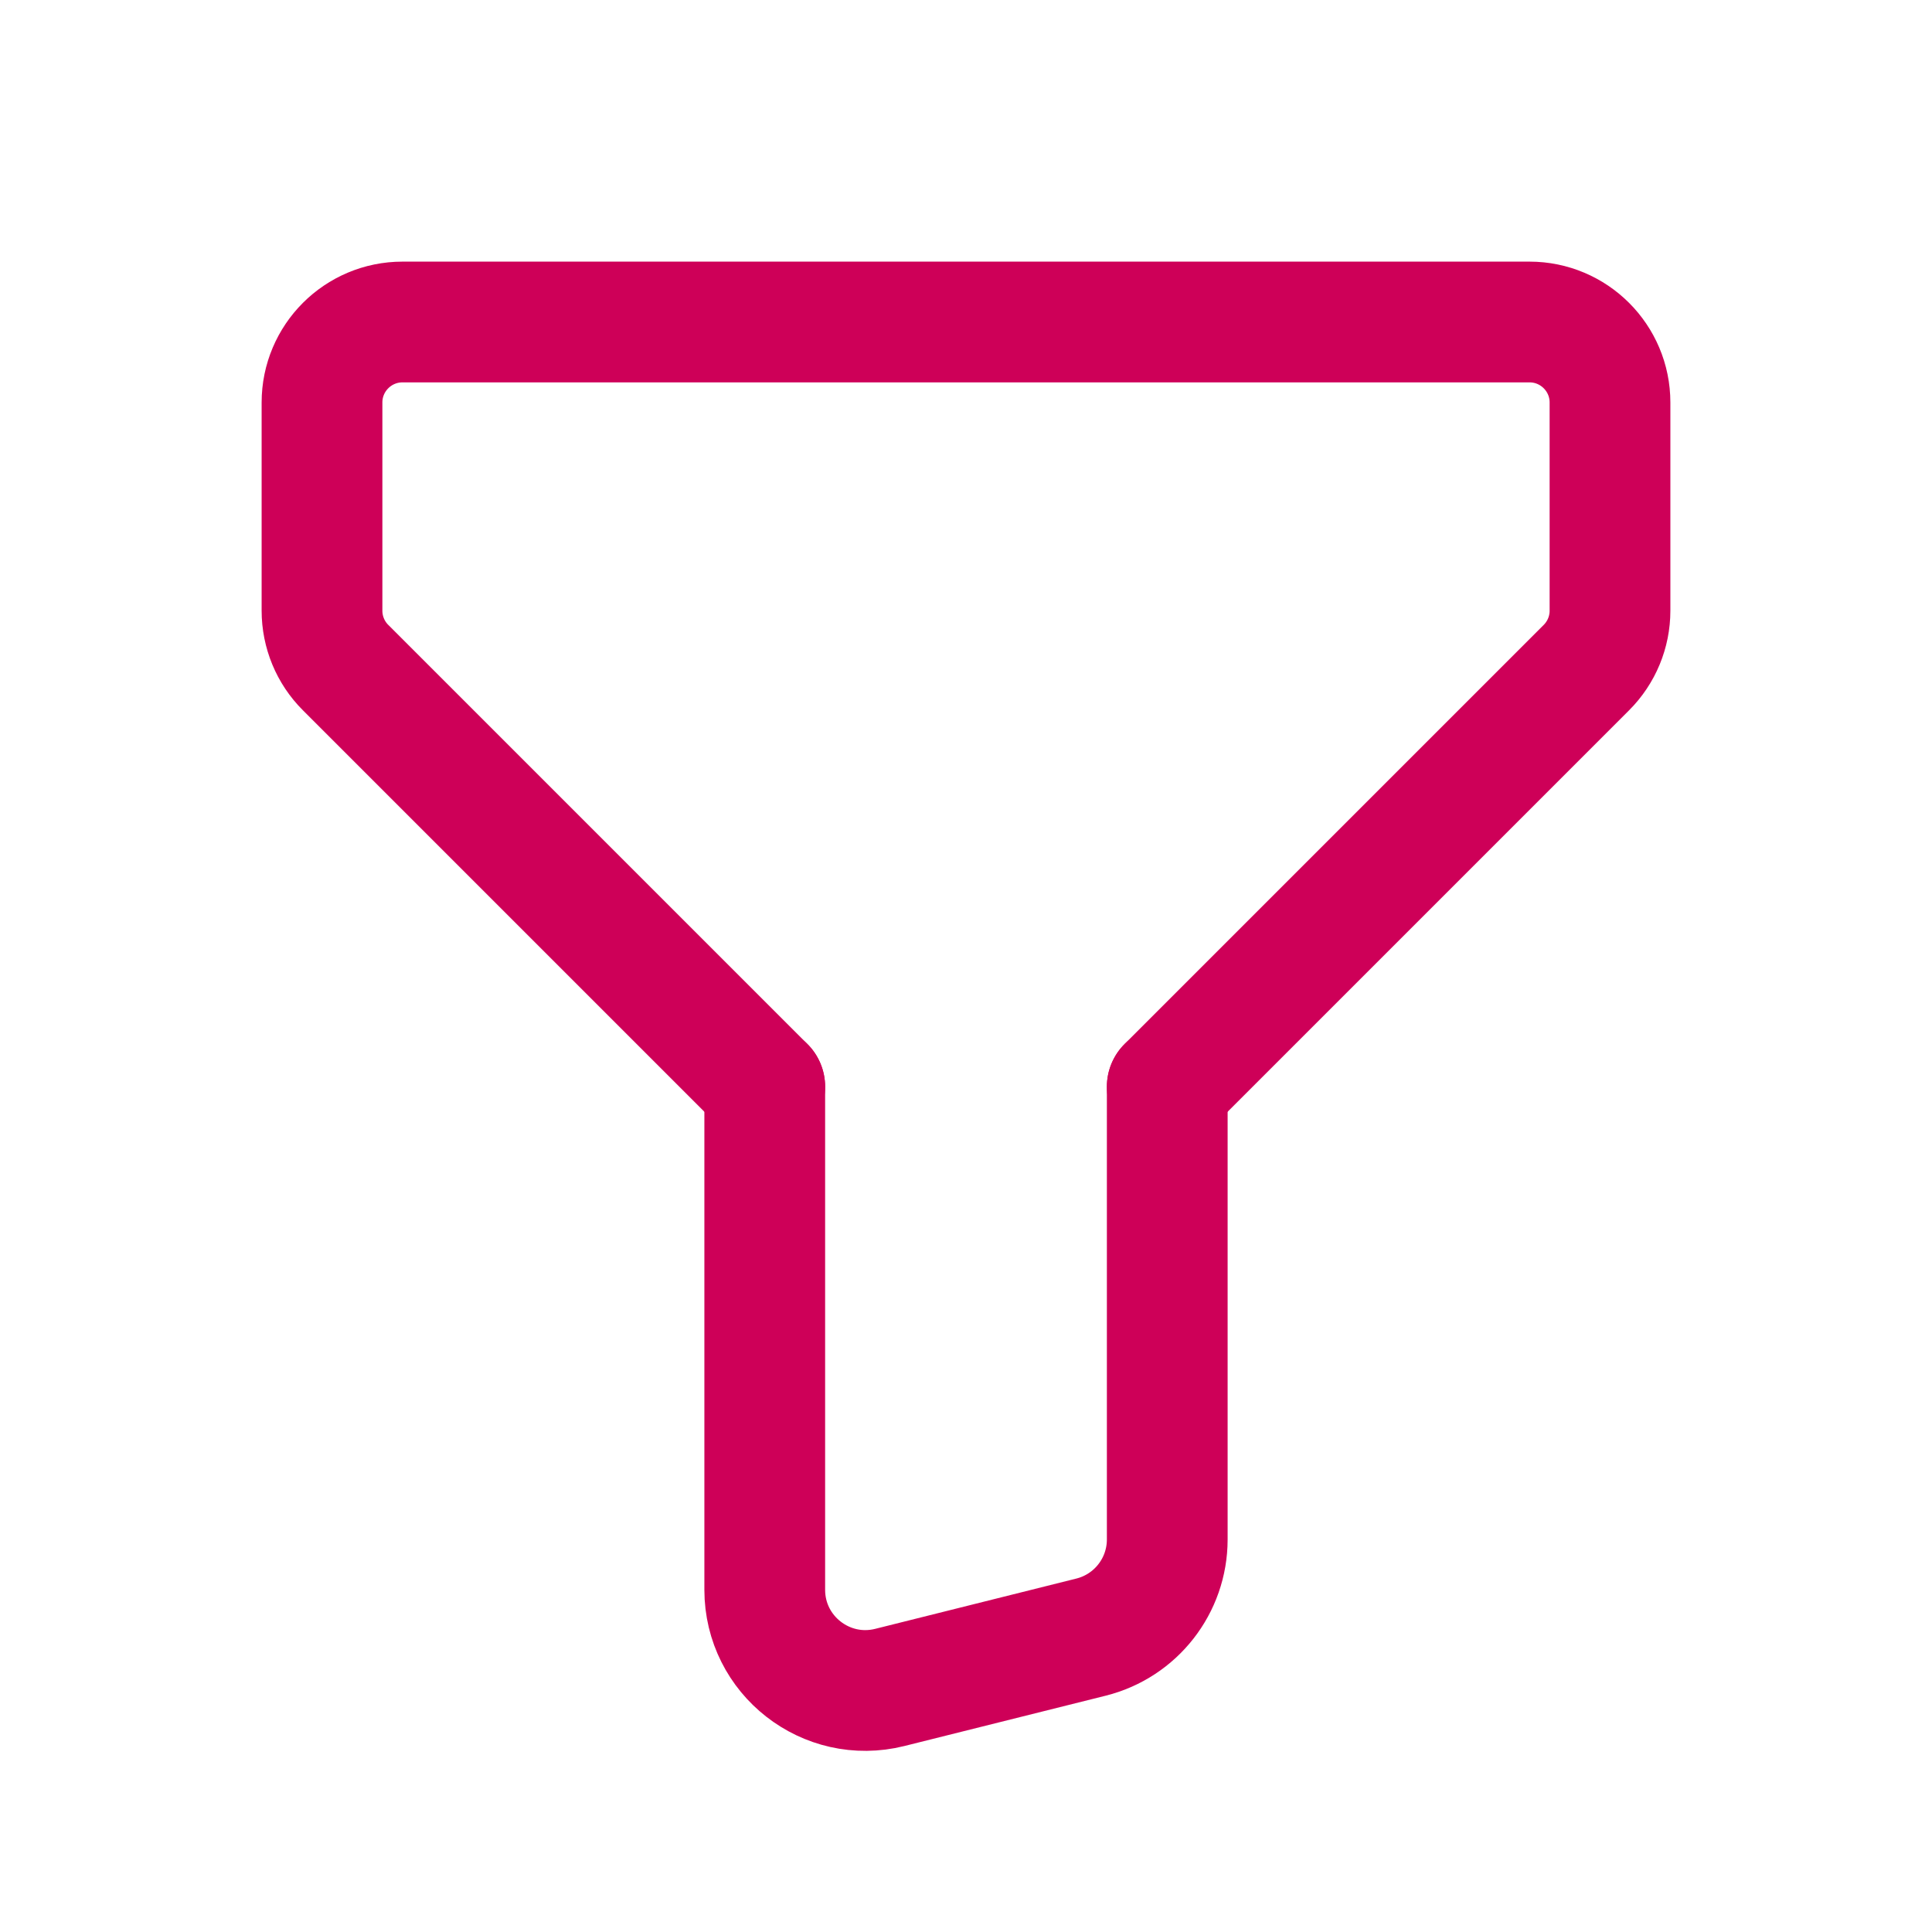 <svg width="24" height="24" viewBox="0 0 24 24" fill="none" xmlns="http://www.w3.org/2000/svg">
<path d="M14.5 13.5L19.707 8.293C19.895 8.105 20 7.851 20 7.586V5C20 4.448 19.552 4 19 4H5C4.448 4 4 4.448 4 5V7.586C4 7.851 4.105 8.106 4.293 8.293L9.5 13.5" stroke="#CE0058" stroke-width="1.5" stroke-linecap="round" stroke-linejoin="round"/>
<path d="M9.5 13.5V19.749C9.5 20.562 10.264 21.159 11.053 20.962L13.553 20.337C14.109 20.198 14.5 19.698 14.5 19.124V13.5" stroke="#CE0058" stroke-width="1.5" stroke-linecap="round" stroke-linejoin="round"/>
</svg>
